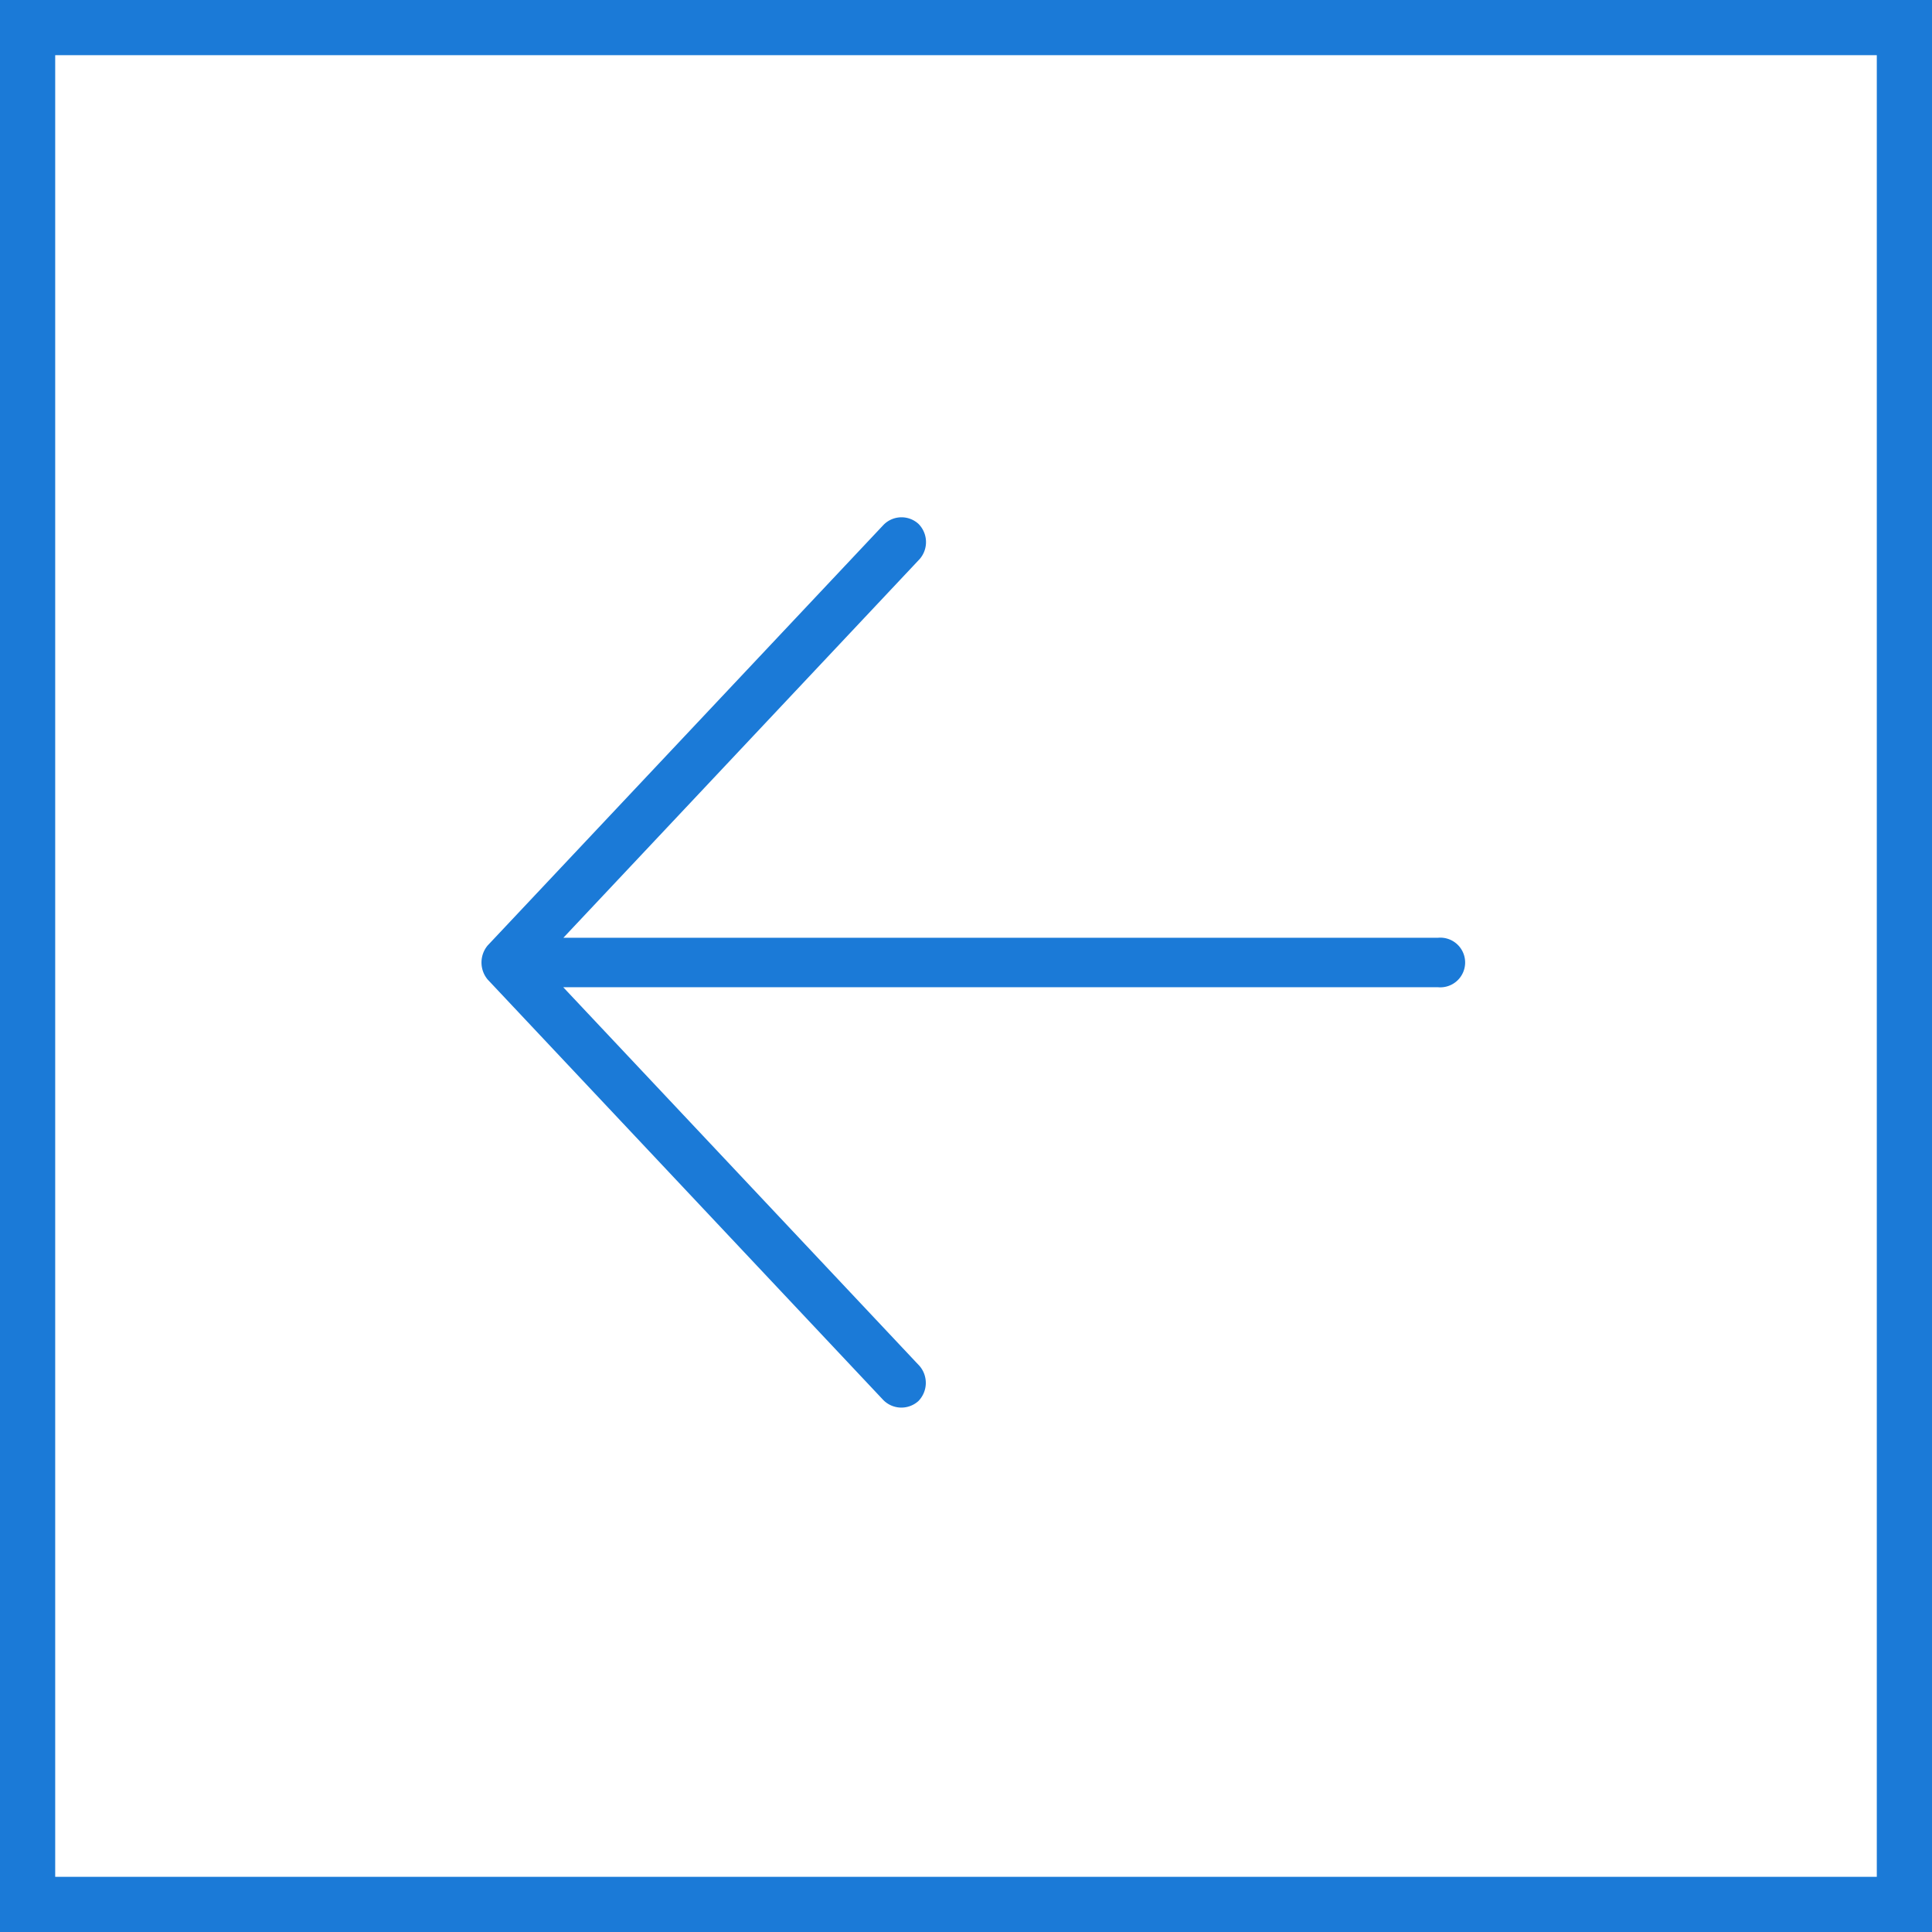 <svg xmlns="http://www.w3.org/2000/svg" width="70" height="70" viewBox="0 0 70 70">
  <g id="Grupo_1618" data-name="Grupo 1618" transform="translate(1825 4465.734) rotate(180)">
    <g id="noun_Arrow_1569918" transform="translate(1752 4414.734)">
      <g id="noun_Arrow_2332726">
        <g id="Grupo_1607" data-name="Grupo 1607">
          <path id="Trazado_5052" data-name="Trazado 5052" d="M74.332,999.873,60,984.64a.92.92,0,0,0-1.274-.042.942.942,0,0,0-.042,1.274l12.909,13.721H39.9a.9.9,0,1,0,0,1.792H71.588l-12.909,13.721a.936.936,0,0,0,.042,1.274.911.911,0,0,0,1.274-.042l14.337-15.233A.963.963,0,0,0,74.332,999.873Z" transform="translate(-19 -984.362)" fill="#1b7ad7"/>
        </g>
      </g>
    </g>
    <g id="Rectángulo_1400" data-name="Rectángulo 1400" transform="translate(1825 4465.734) rotate(180)" fill="none" stroke="#1b7ad7" stroke-width="2">
      <rect width="70" height="70" stroke="none"/>
      <rect x="1" y="1" width="68" height="68" fill="none"/>
    </g>
  </g>
</svg>
